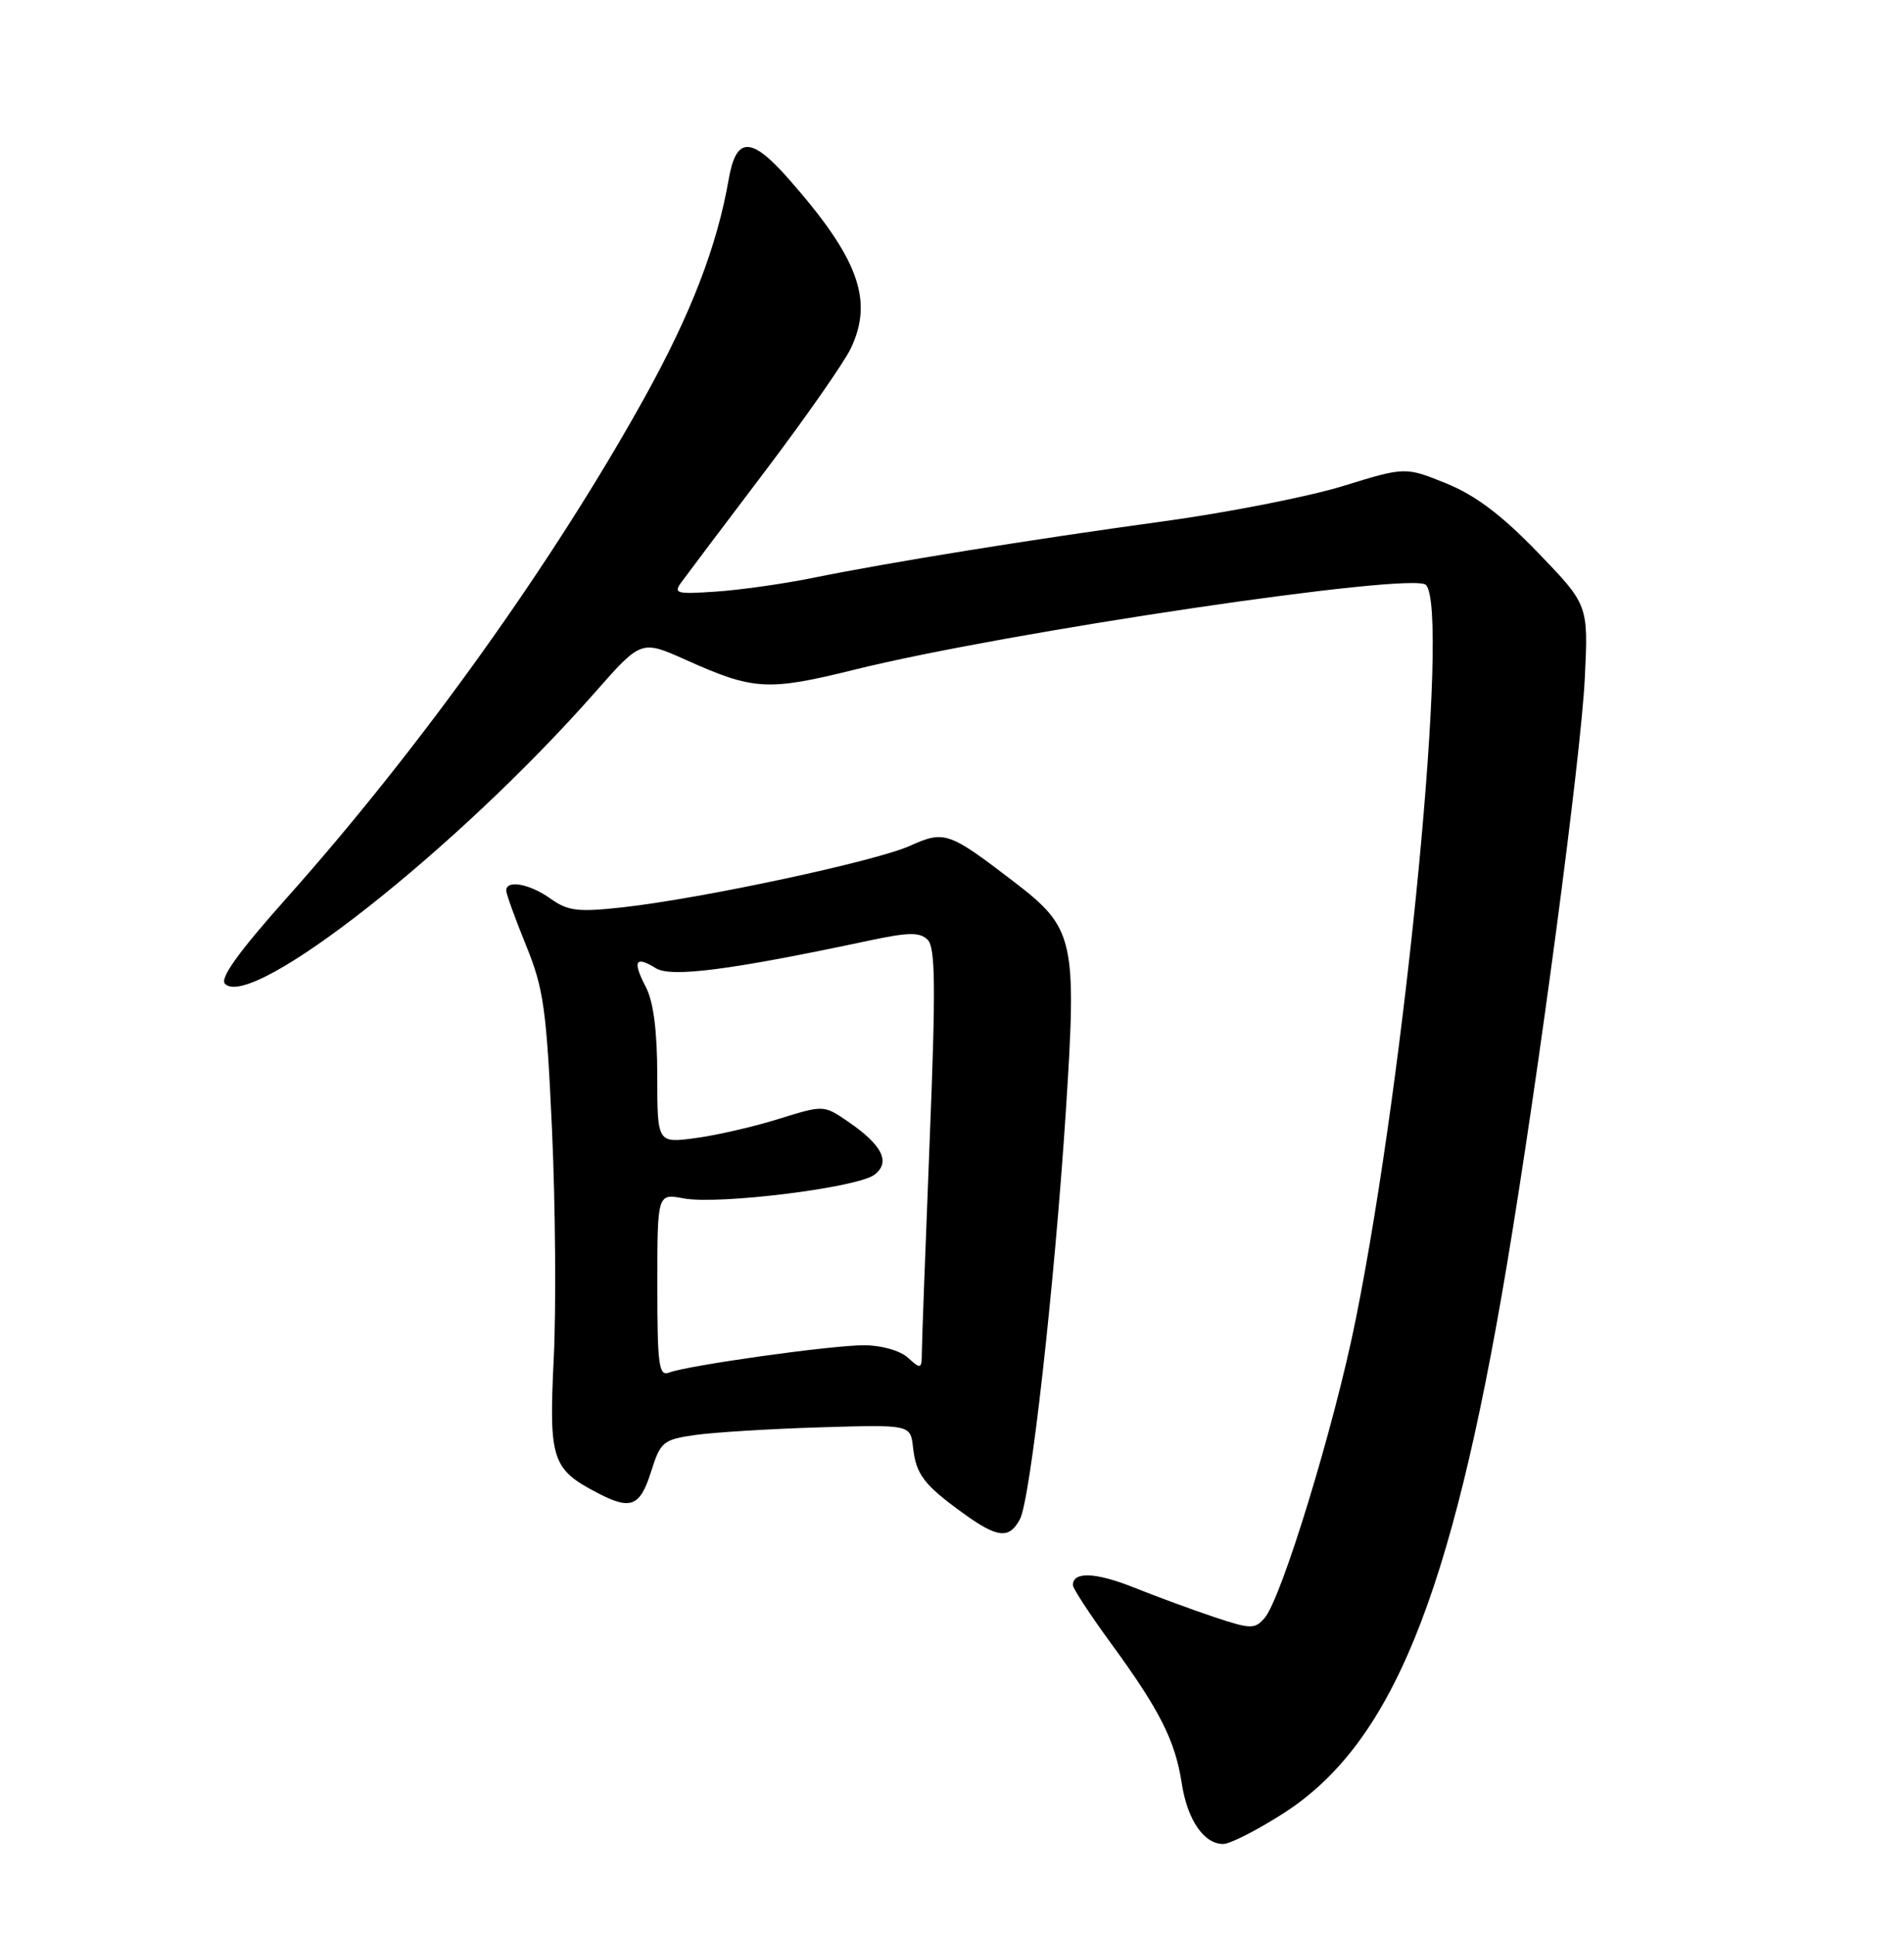 <?xml version="1.0" encoding="UTF-8" standalone="no"?>
<!DOCTYPE svg PUBLIC "-//W3C//DTD SVG 1.1//EN" "http://www.w3.org/Graphics/SVG/1.1/DTD/svg11.dtd" >
<svg xmlns="http://www.w3.org/2000/svg" xmlns:xlink="http://www.w3.org/1999/xlink" version="1.1" viewBox="0 0 252 256">
 <g >
 <path fill="currentColor"
d=" M 169.70 240.04 C 184.10 230.91 192.04 211.54 199.42 167.50 C 203.61 142.47 209.25 100.09 209.75 89.77 C 210.23 80.04 210.23 80.04 203.53 73.10 C 198.75 68.15 195.28 65.53 191.41 63.96 C 186.00 61.77 186.00 61.77 177.75 64.31 C 173.21 65.71 162.53 67.81 154.00 68.98 C 136.33 71.40 117.73 74.40 107.50 76.48 C 103.65 77.26 97.91 78.07 94.74 78.28 C 89.44 78.64 89.08 78.53 90.24 76.96 C 90.93 76.01 95.88 69.45 101.24 62.37 C 106.60 55.29 111.71 47.97 112.60 46.11 C 115.67 39.70 113.60 34.10 104.27 23.55 C 99.40 18.04 97.43 18.07 96.45 23.70 C 94.91 32.57 91.47 41.50 85.29 52.64 C 73.21 74.42 55.61 99.01 37.94 118.82 C 31.55 125.99 29.06 129.46 29.78 130.18 C 33.33 133.73 60.53 112.31 78.78 91.58 C 84.87 84.67 84.87 84.67 90.81 87.33 C 99.75 91.34 101.61 91.45 113.09 88.61 C 133.10 83.64 186.99 75.65 188.72 77.39 C 191.93 80.61 186.11 141.47 179.41 174.71 C 176.59 188.72 169.60 211.56 167.36 214.11 C 166.07 215.58 165.52 215.57 160.72 213.97 C 157.85 213.01 153.07 211.25 150.09 210.06 C 145.01 208.03 142.00 207.91 142.00 209.74 C 142.00 210.18 144.29 213.68 147.10 217.52 C 153.50 226.28 155.54 230.32 156.41 235.97 C 157.15 240.80 159.35 244.01 161.90 243.99 C 162.78 243.99 166.29 242.21 169.70 240.04 Z  M 134.99 201.02 C 136.38 198.41 139.55 170.26 141.06 147.14 C 142.54 124.26 142.22 122.82 134.22 116.69 C 125.54 110.04 125.02 109.86 120.40 111.93 C 115.85 113.97 92.96 118.87 82.53 120.04 C 76.48 120.71 75.20 120.56 72.87 118.91 C 70.11 116.94 67.00 116.37 67.00 117.83 C 67.00 118.28 68.18 121.55 69.62 125.08 C 71.95 130.79 72.33 133.48 73.06 149.50 C 73.51 159.40 73.62 173.01 73.29 179.75 C 72.63 193.20 73.04 194.42 79.20 197.60 C 83.49 199.82 84.71 199.33 86.16 194.76 C 87.42 190.76 87.76 190.48 92.03 189.87 C 94.53 189.52 101.95 189.06 108.53 188.86 C 120.50 188.50 120.50 188.50 120.84 191.50 C 121.24 195.09 122.26 196.44 127.40 200.17 C 132.01 203.52 133.56 203.69 134.99 201.02 Z  M 87.00 170.06 C 87.00 157.91 87.00 157.91 90.50 158.57 C 95.09 159.43 113.40 157.16 115.71 155.45 C 117.93 153.80 116.79 151.50 112.16 148.35 C 109.02 146.21 108.99 146.21 103.04 148.06 C 99.76 149.09 94.81 150.22 92.04 150.59 C 87.00 151.26 87.00 151.26 86.99 142.38 C 86.99 136.41 86.49 132.55 85.48 130.60 C 83.68 127.16 84.08 126.41 86.80 128.11 C 88.82 129.37 96.71 128.35 115.00 124.46 C 120.27 123.34 121.74 123.32 122.78 124.35 C 123.81 125.38 123.86 130.67 123.04 151.07 C 122.48 165.05 122.02 177.58 122.01 178.90 C 122.00 181.17 121.89 181.21 120.17 179.65 C 119.11 178.70 116.66 178.00 114.35 178.00 C 110.01 178.00 91.04 180.66 88.54 181.62 C 87.20 182.14 87.00 180.60 87.00 170.06 Z "/>
</g>
</svg>